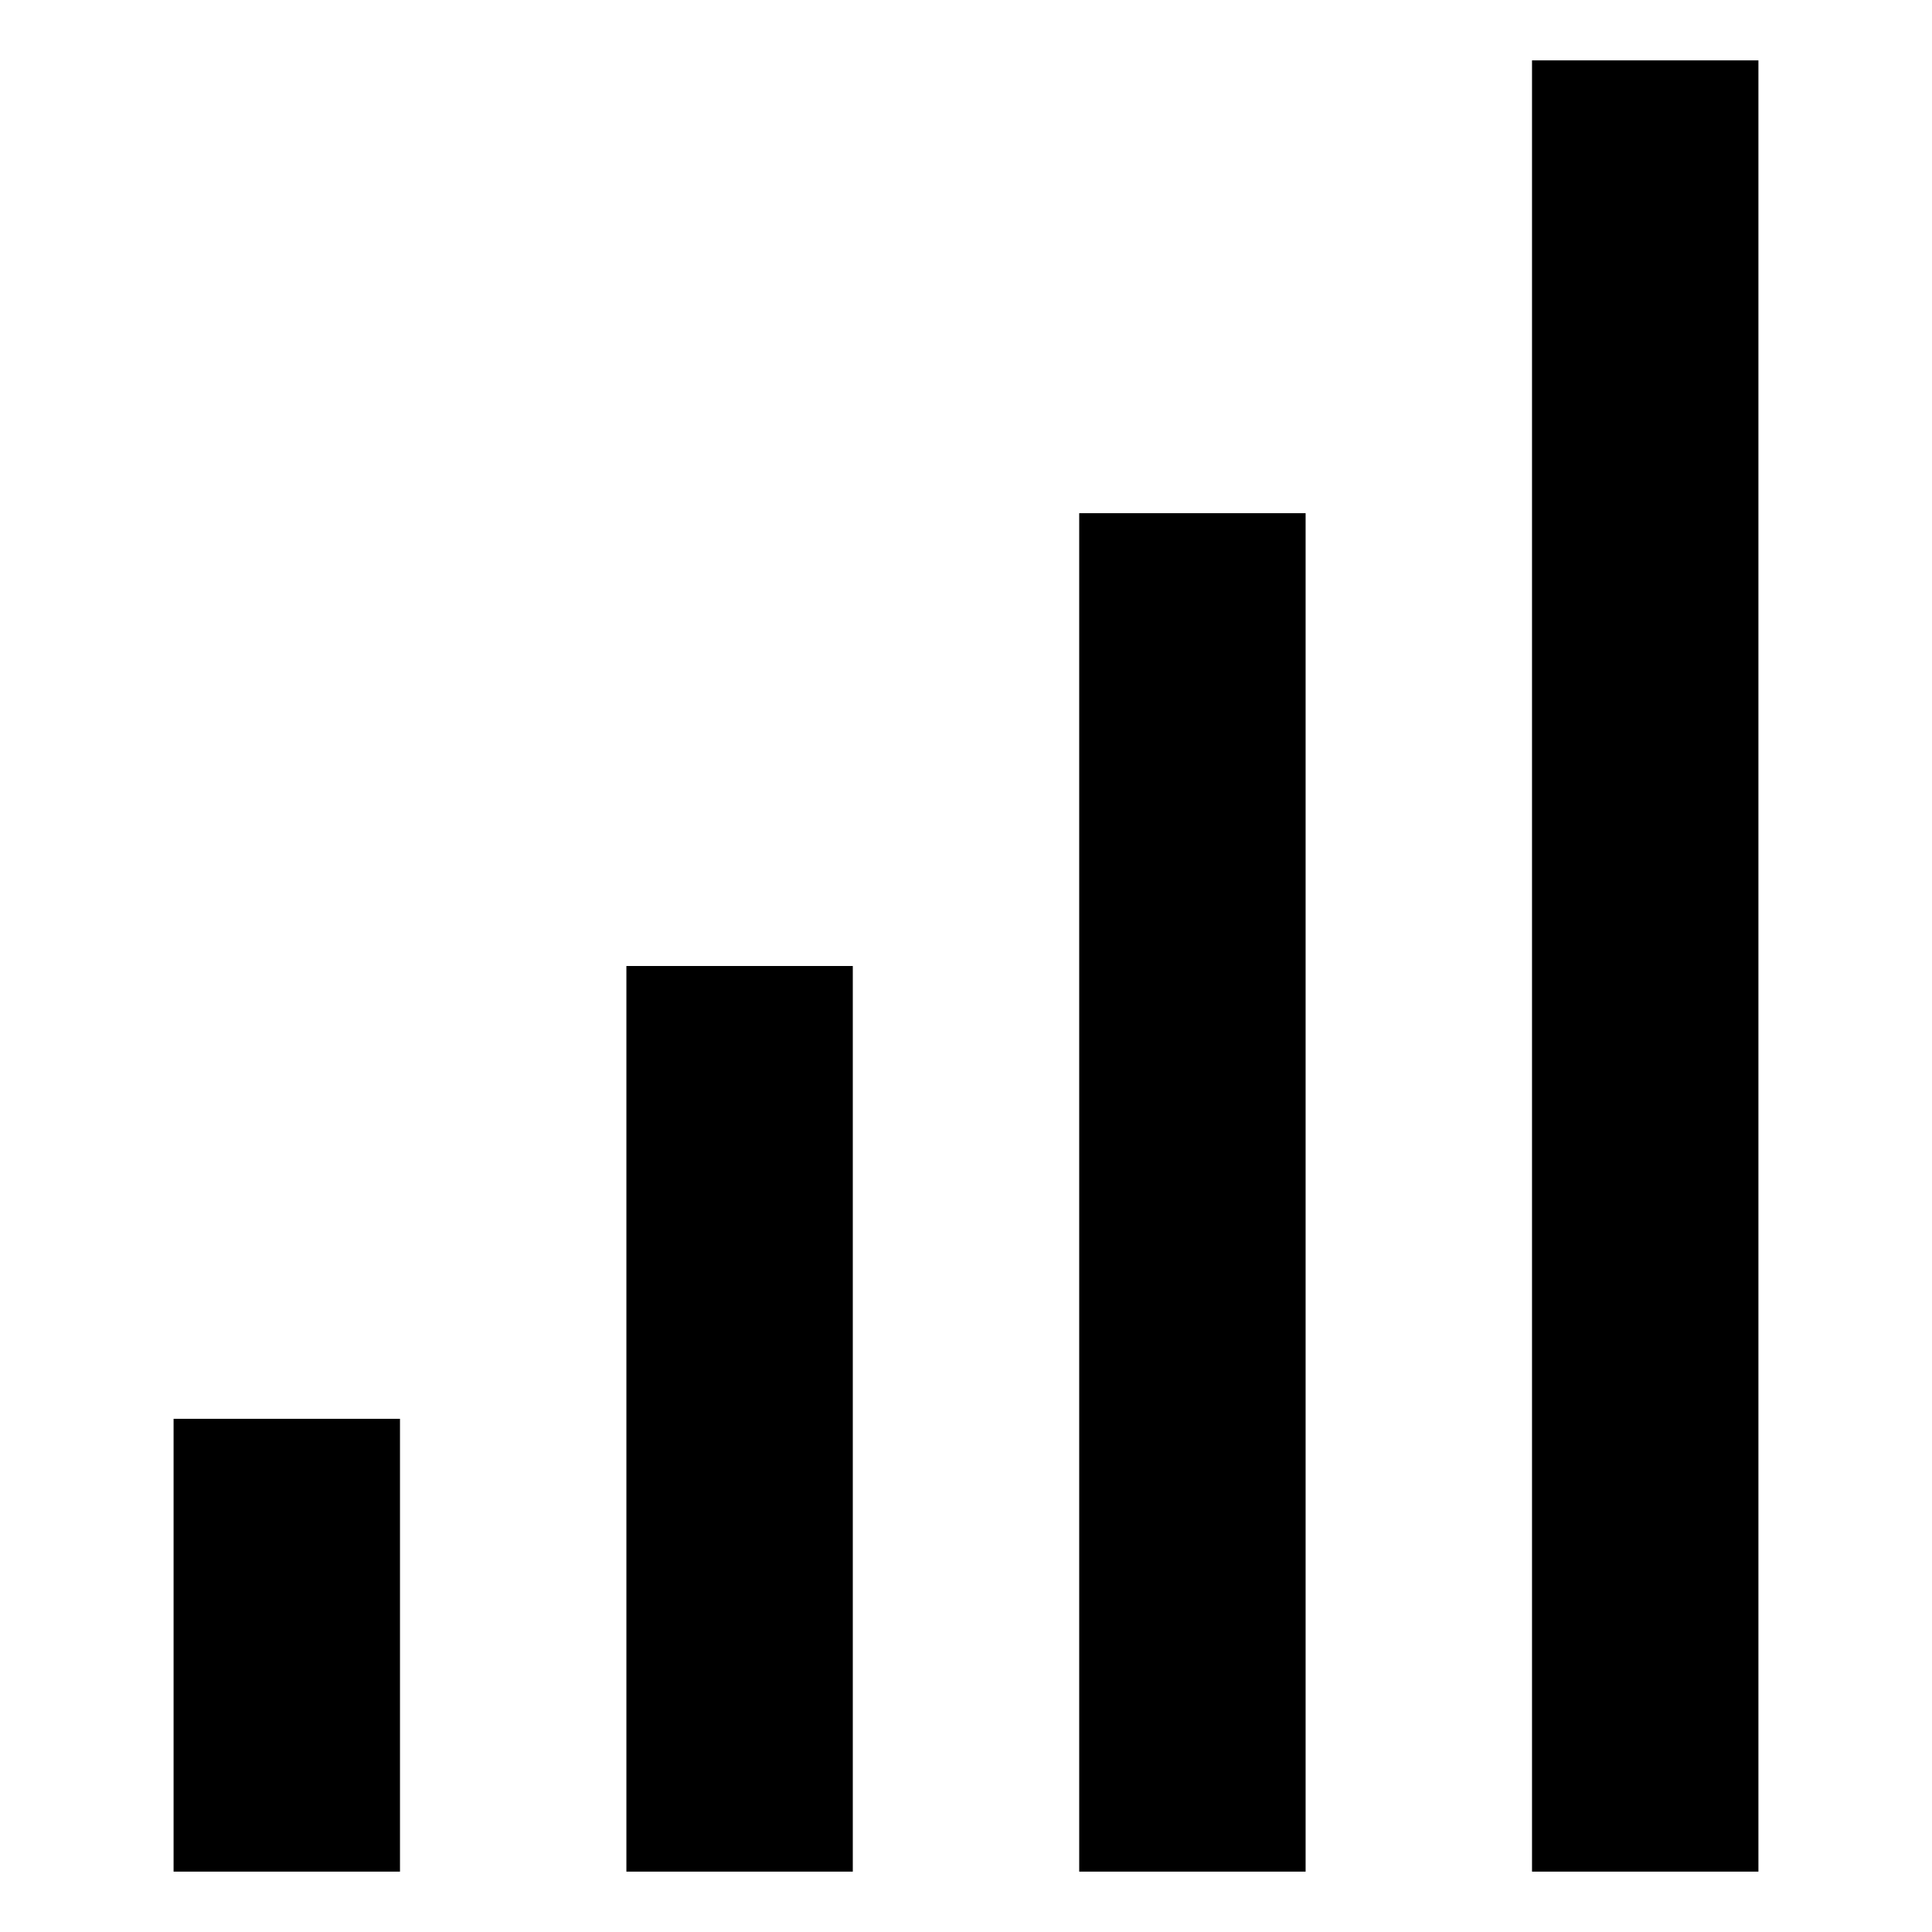 <?xml version="1.0" encoding="utf-8"?>
<!-- Generated by IcoMoon.io -->
<!DOCTYPE svg PUBLIC "-//W3C//DTD SVG 1.1//EN" "http://www.w3.org/Graphics/SVG/1.1/DTD/svg11.dtd">
<svg version="1.1" xmlns="http://www.w3.org/2000/svg" xmlns:xlink="http://www.w3.org/1999/xlink" width="32" height="32" viewBox="0 0 32 32">
<path d="M25.375 1h3.75v30h-3.75zM17.875 8.5h3.75v22.5h-3.75zM10.375 16h3.75v15h-3.75zM2.875 23.5h3.75v7.5h-3.75z"></path>
</svg>
